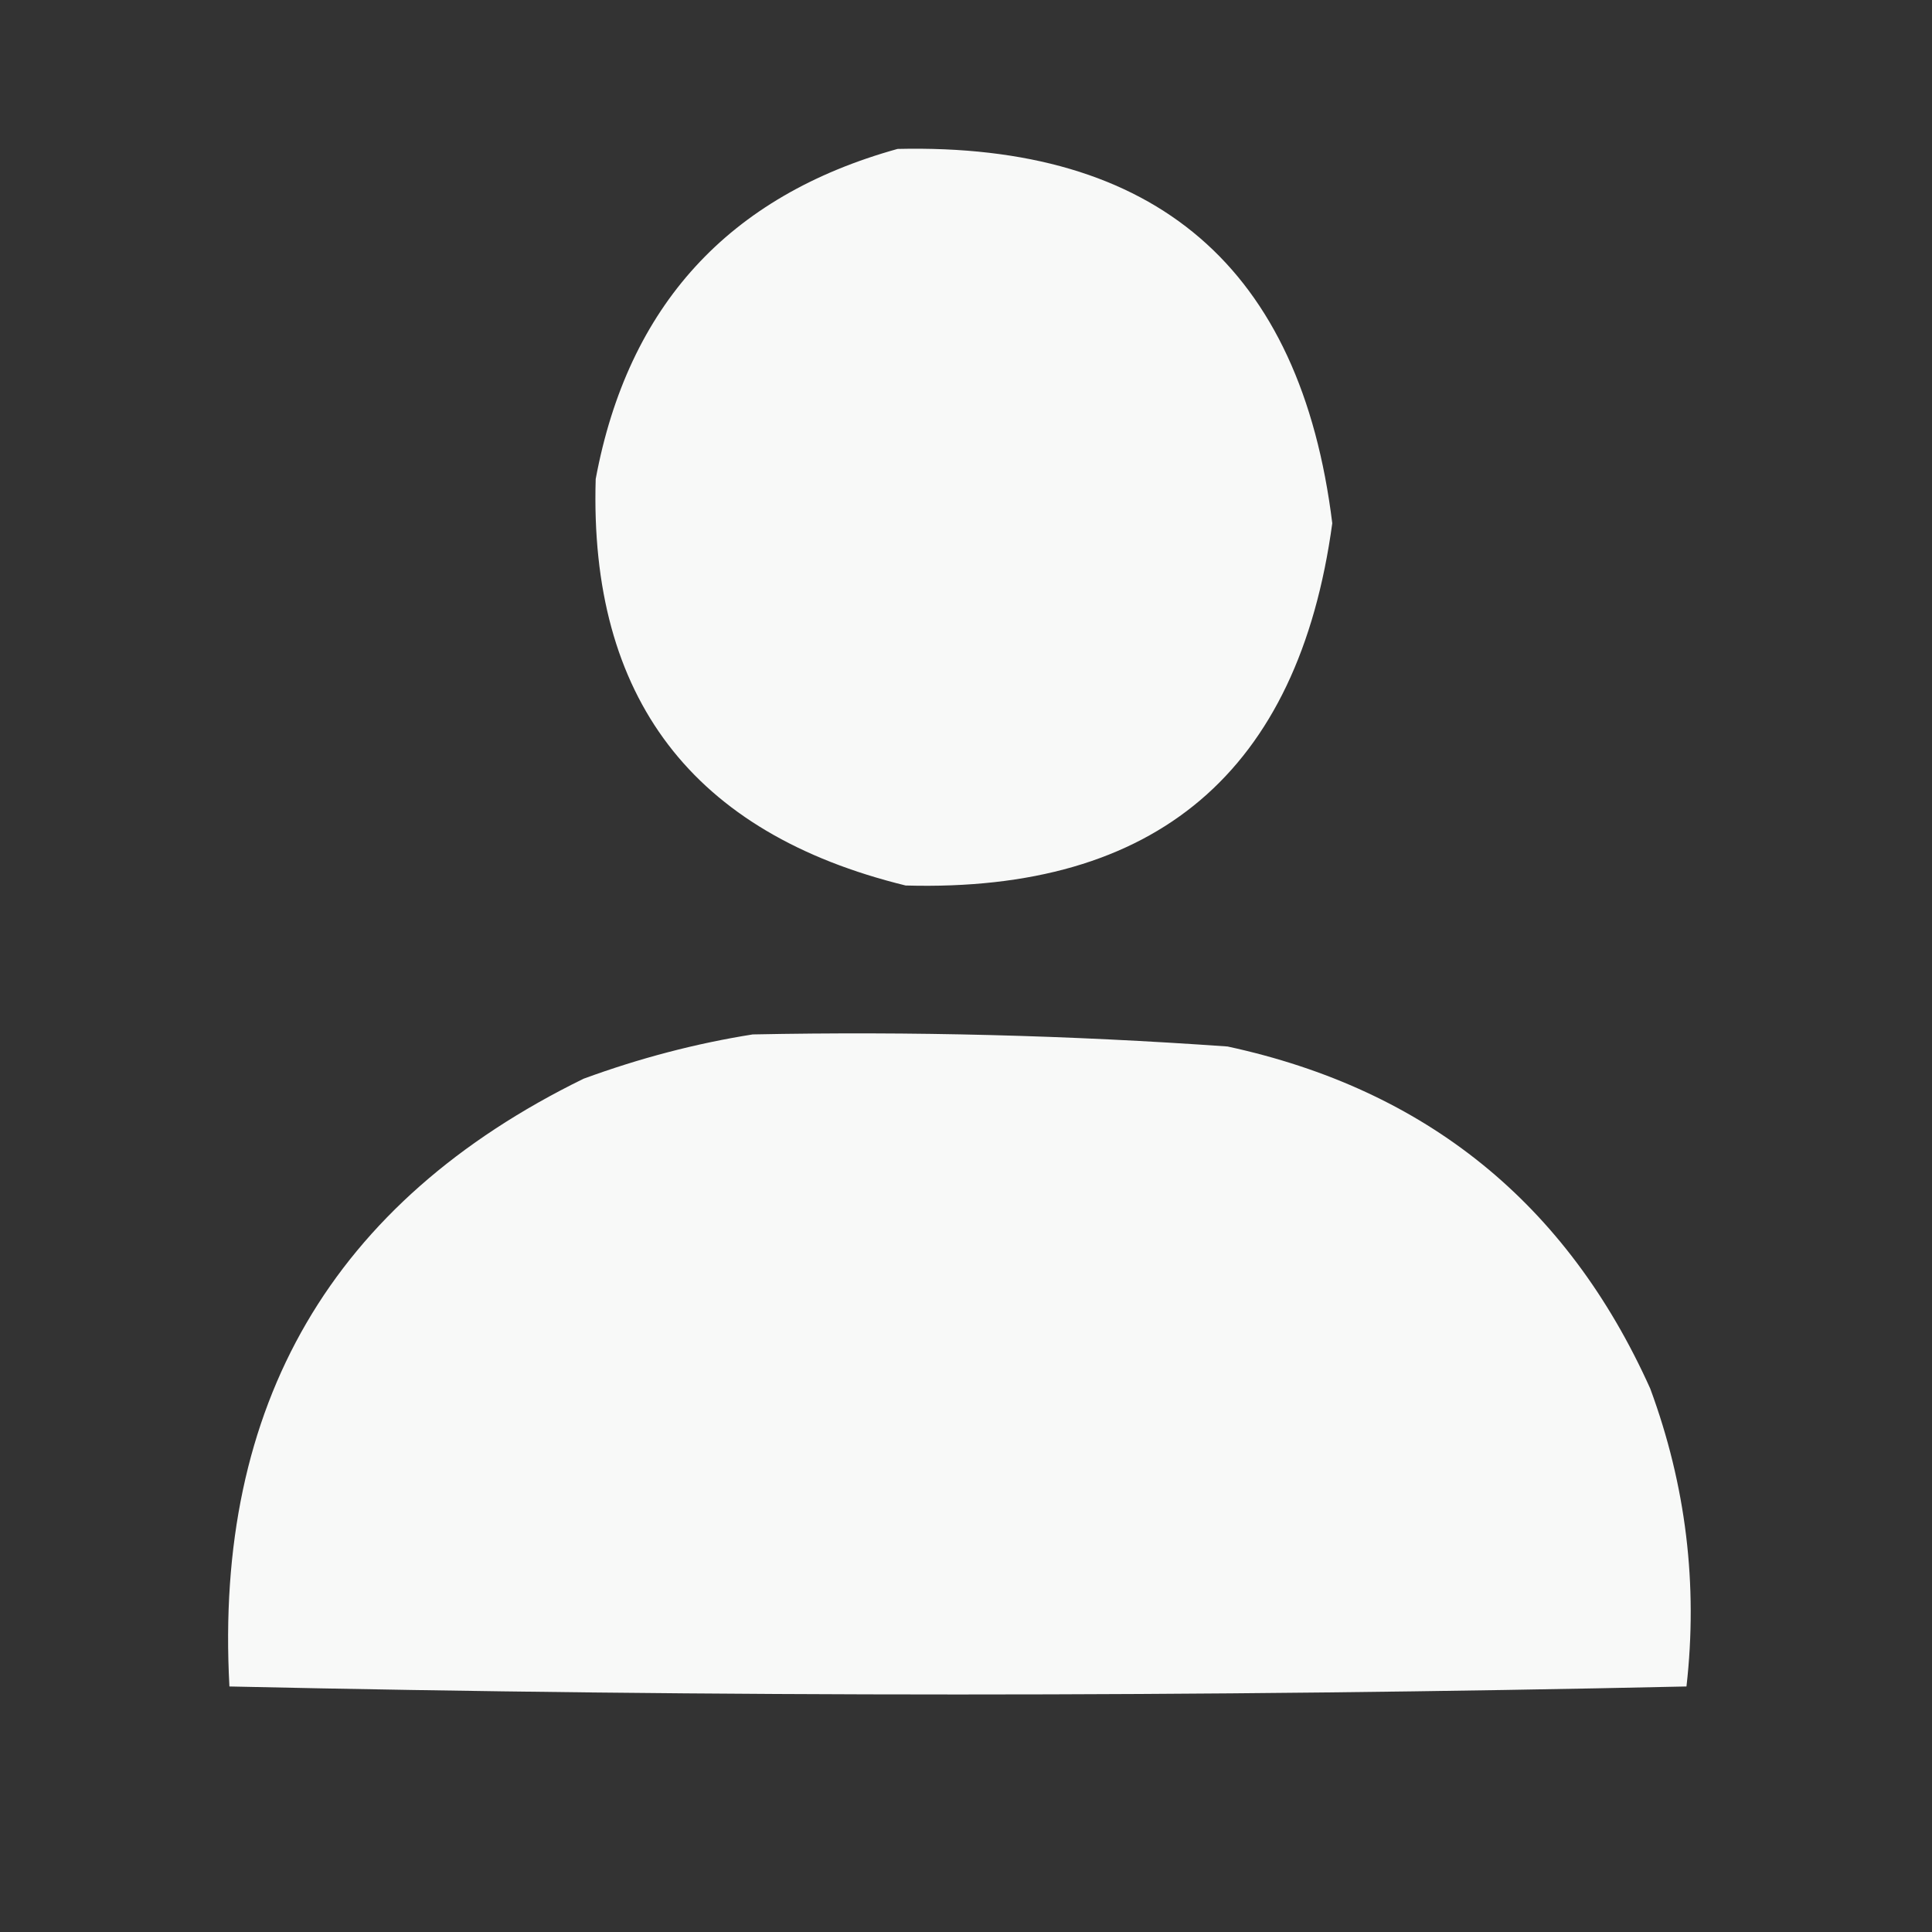<?xml version="1.0" encoding="UTF-8"?>
<!DOCTYPE svg PUBLIC "-//W3C//DTD SVG 1.1//EN" "http://www.w3.org/Graphics/SVG/1.1/DTD/svg11.dtd">
<svg xmlns="http://www.w3.org/2000/svg" version="1.1" width="240px" height="240px" style="shape-rendering:geometricPrecision; text-rendering:geometricPrecision; image-rendering:optimizeQuality; fill-rule:evenodd; clip-rule:evenodd" xmlns:xlink="http://www.w3.org/1999/xlink">
<rect width="100%" height="100%" fill="#333333" stroke="none"/>
<g><path style="opacity:0.966" fill="#fefffe" d="M 111.5,18.5 C 143.578,17.749 161.578,33.249 165.5,65C 161.294,95.874 143.627,110.874 112.5,110C 86.015,103.516 73.182,86.682 74,59.5C 78.007,37.995 90.507,24.329 111.5,18.5 Z"/></g>
<g><path style="opacity:0.967" fill="#fefffe" d="M 93.5,128.5 C 113.2,128.105 132.867,128.605 152.5,130C 177.161,135.328 194.661,149.495 205,172.5C 209.438,184.51 210.938,196.843 209.5,209.5C 149.179,210.826 88.846,210.826 28.5,209.5C 26.592,174.46 41.259,149.293 72.5,134C 79.451,131.451 86.451,129.618 93.5,128.5 Z"/></g>
</svg>
